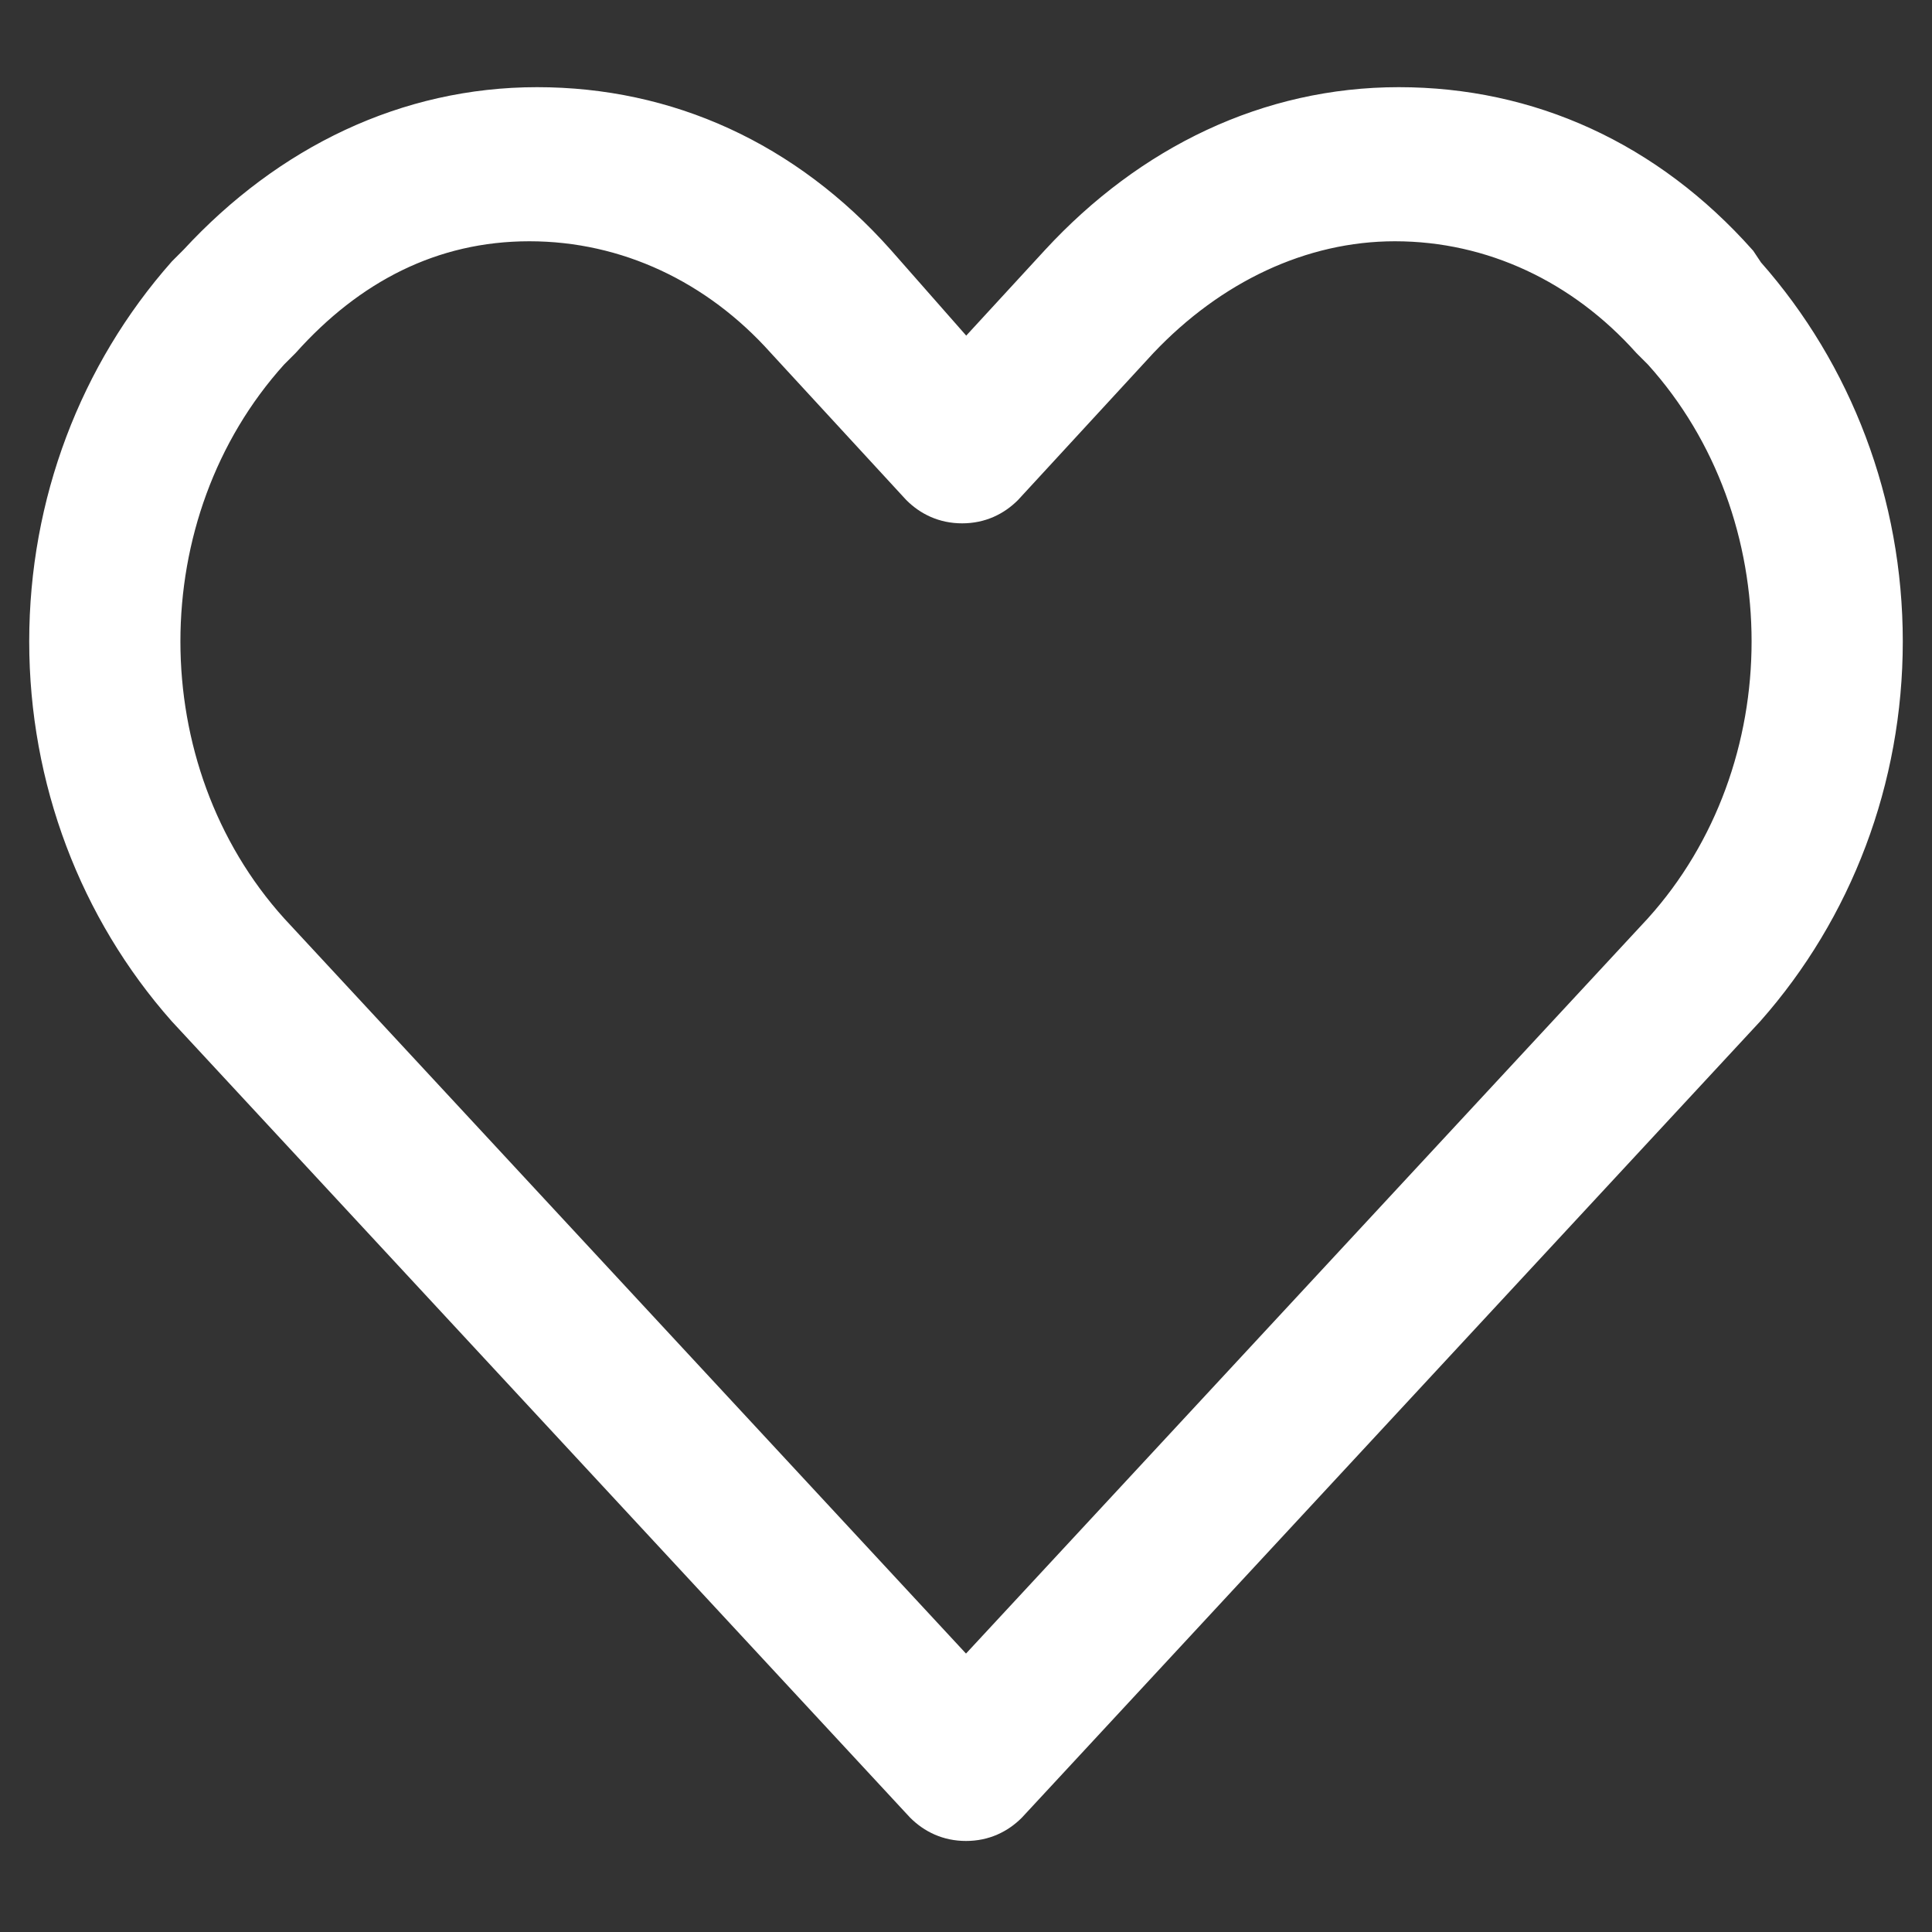 <?xml version="1.0" encoding="utf-8"?>
<!-- Generator: Adobe Illustrator 19.2.1, SVG Export Plug-In . SVG Version: 6.00 Build 0)  -->
<svg version="1.1" id="Capa_1" xmlns="http://www.w3.org/2000/svg" xmlns:xlink="http://www.w3.org/1999/xlink" x="0px" y="0px"
	 viewBox="0 0 50 50" style="enable-background:new 0 0 50 50;" xml:space="preserve">
<rect x="0" y="0" width="50" height="50" fill="#333333" stroke="none"/>
<style type="text/css">
	.st0{fill:#EFEC8E;}
	.st1{fill:#434142;}
	.st2{fill:#FFFFFF;}
	.st3{fill:#5A7E9E;}
	.st4{fill:#81AEA4;}
	.st5{fill:#D89796;}
	.st6{fill:#8077AC;}
	.st7{fill:#80AEA4;}
	.st8{fill:#EEEB8B;}
	.st9{fill:#FFFFFF;stroke:#FFFFFF;stroke-width:0.688;stroke-miterlimit:10;}
</style>
<g>
	<g>
		<g>
			<path class="st9" d="M25,47.3c-0.5,0-0.9-0.2-1.2-0.5L4.7,26.2c0,0,0,0,0,0c-2.3-2.6-3.6-6-3.6-9.6c0-3.6,1.3-7,3.6-9.6L5,6.7
				c2.4-2.6,5.5-4.1,8.9-4.1s6.5,1.4,8.9,4.1L25,9.2l2.3-2.5c2.4-2.6,5.5-4.1,8.9-4.1s6.5,1.4,8.9,4.1L45.3,7c2.3,2.6,3.6,6,3.6,9.6
				s-1.3,7-3.6,9.6c0,0,0,0,0,0L26.2,46.8C25.9,47.1,25.5,47.3,25,47.3z M7.1,24L25,43.3L42.9,24c3.7-4.1,3.7-10.7,0-14.8l-0.3-0.3
				c-1.7-1.9-4-3-6.5-3c-2.4,0-4.7,1.1-6.5,3l-3.5,3.8c-0.3,0.3-0.7,0.5-1.2,0.5c-0.5,0-0.9-0.2-1.2-0.5l-3.5-3.8
				c-1.7-1.9-4-3-6.5-3S9.1,7,7.4,8.9L7.1,9.2C3.4,13.3,3.4,19.9,7.1,24z"/>
		</g>
	</g>
</g>
</svg>
